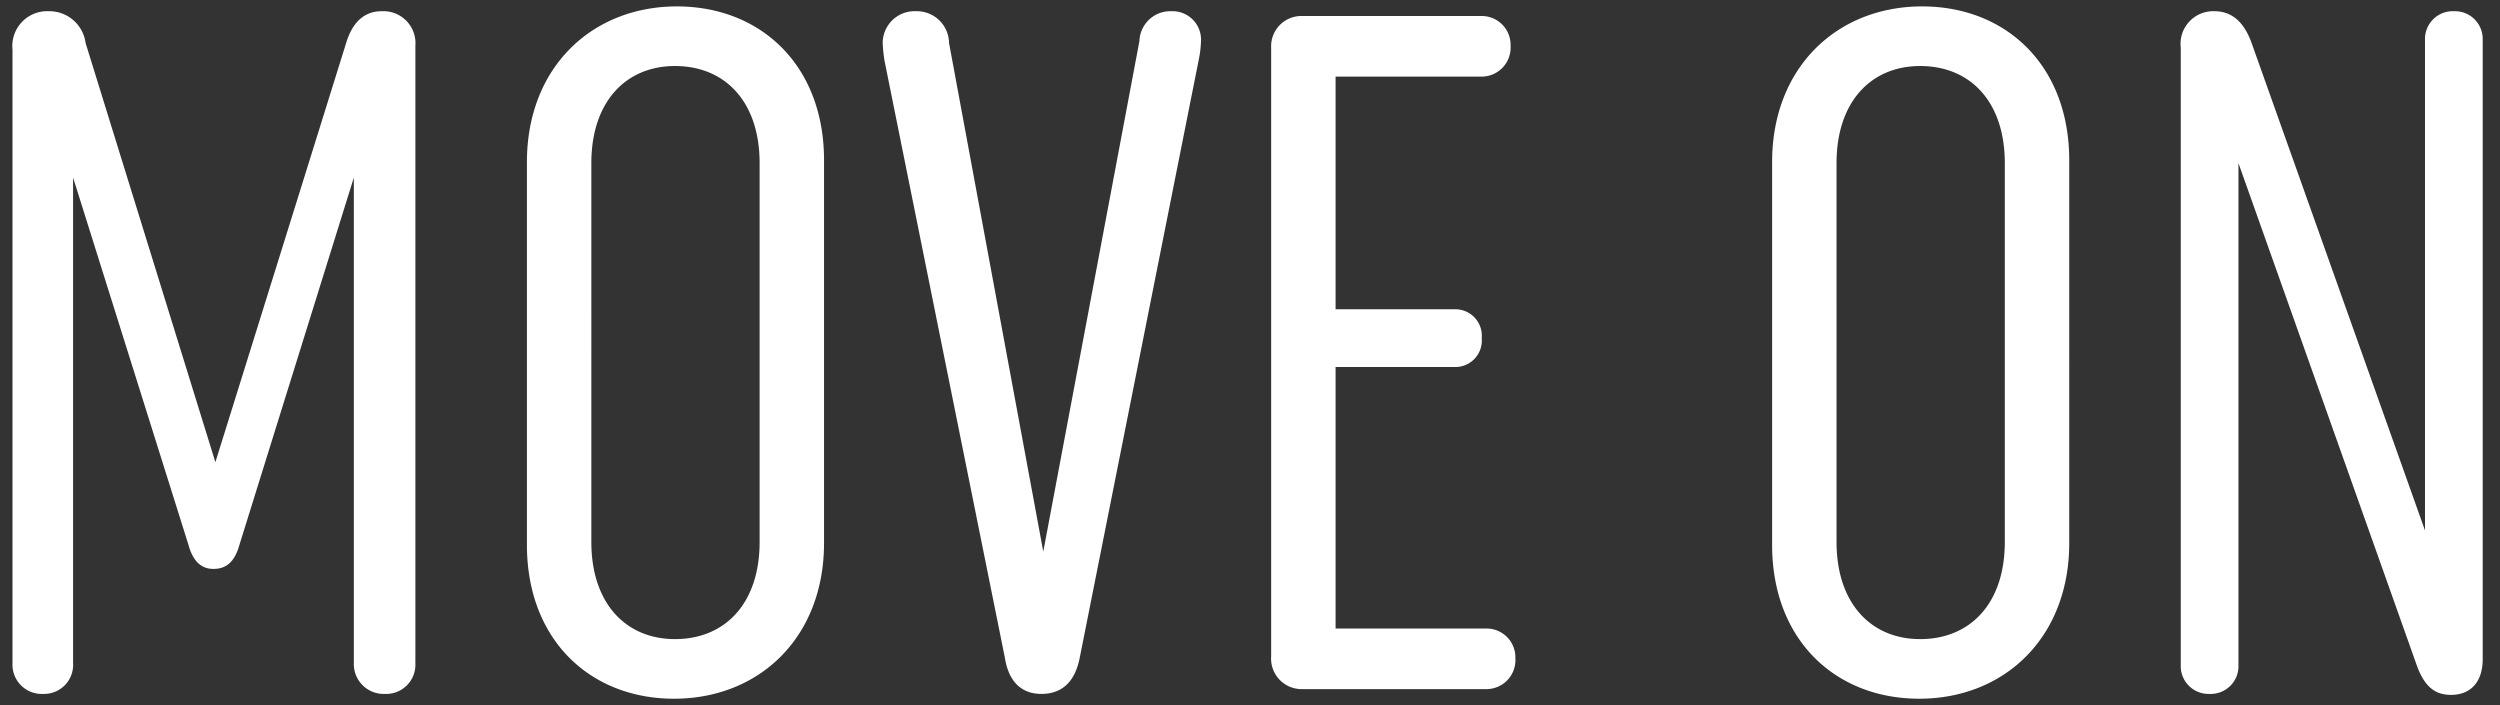<svg width="156" height="44" viewBox="0 0 156 44" xmlns="http://www.w3.org/2000/svg" xmlns:xlink="http://www.w3.org/1999/xlink"><rect x="0" y="0" width="156" height="44" fill="#333333" stroke="none"/><title>Artboard</title><defs><path id="a" d="M0 0h183v119H0z"/></defs><g transform="translate(-13 -8)" fill="none" fill-rule="evenodd"><mask id="b" fill="#fff"><use xlink:href="#a"/></mask><g mask="url(#b)" fill="#FFF" fill-rule="nonzero"><path d="M13.78 49.38a1.827 1.827 0 0 0 1.92 1.92 1.812 1.812 0 0 0 1.86-1.92v-30.3L24.76 42c.3 1.08.84 1.5 1.56 1.5.78 0 1.32-.42 1.62-1.5l7.14-22.92v30.3A1.86 1.86 0 0 0 37 51.3a1.827 1.827 0 0 0 1.92-1.92V10.86a2 2 0 0 0-2.1-2.16c-1.02 0-1.8.6-2.22 1.98l-8.16 26.16-8.1-26.16a2.279 2.279 0 0 0-2.28-1.98 2.176 2.176 0 0 0-2.28 2.4v38.28zm32.1-31.26V42c0 5.94 3.96 9.6 9.18 9.6 5.28 0 9.36-3.78 9.36-9.72V18c0-5.94-3.96-9.6-9.18-9.6-5.28 0-9.36 3.78-9.36 9.72zm4.02 23.7V18.18c0-3.84 2.16-6.06 5.22-6.06 3.12 0 5.28 2.22 5.28 6.06v23.64c0 3.84-2.16 6.06-5.28 6.06-3.06 0-5.22-2.22-5.22-6.06zm18.18-31.14c.016.382.056.763.12 1.14l7.5 37.2c.24 1.56 1.08 2.28 2.28 2.28 1.26 0 2.1-.72 2.4-2.28l7.44-37.38c.066-.336.106-.677.12-1.02a1.78 1.78 0 0 0-1.86-1.92 1.927 1.927 0 0 0-1.98 1.86l-6 31.86-5.88-31.74a2.008 2.008 0 0 0-2.04-1.98 1.99 1.99 0 0 0-2.1 1.98zm37.62 36.54h-9.36V30.9h7.38a1.654 1.654 0 0 0 1.74-1.8 1.654 1.654 0 0 0-1.74-1.8h-7.38V12.78h9.06a1.812 1.812 0 0 0 1.86-1.92A1.8 1.8 0 0 0 105.4 9H94.3a1.89 1.89 0 0 0-1.98 1.98v37.98A1.906 1.906 0 0 0 94.3 51h11.4a1.812 1.812 0 0 0 1.86-1.92 1.8 1.8 0 0 0-1.86-1.86zm17.88-29.1V42c0 5.94 3.96 9.6 9.18 9.6 5.28 0 9.36-3.78 9.36-9.72V18c0-5.94-3.96-9.6-9.18-9.6-5.28 0-9.36 3.78-9.36 9.72zm4.02 23.7V18.18c0-3.84 2.16-6.06 5.22-6.06 3.12 0 5.28 2.22 5.28 6.06v23.64c0 3.84-2.16 6.06-5.28 6.06-3.06 0-5.22-2.22-5.22-6.06zm21.48 7.68a1.733 1.733 0 0 0 1.8 1.8 1.733 1.733 0 0 0 1.8-1.8V18.18l11.1 31.26c.48 1.38 1.14 1.92 2.16 1.92 1.26 0 1.98-.84 1.98-2.22V10.5a1.733 1.733 0 0 0-1.8-1.8 1.733 1.733 0 0 0-1.8 1.8v30.6l-10.8-30.36c-.48-1.38-1.26-2.04-2.34-2.04a2.038 2.038 0 0 0-2.1 2.28V49.5z"/></g></g></svg>